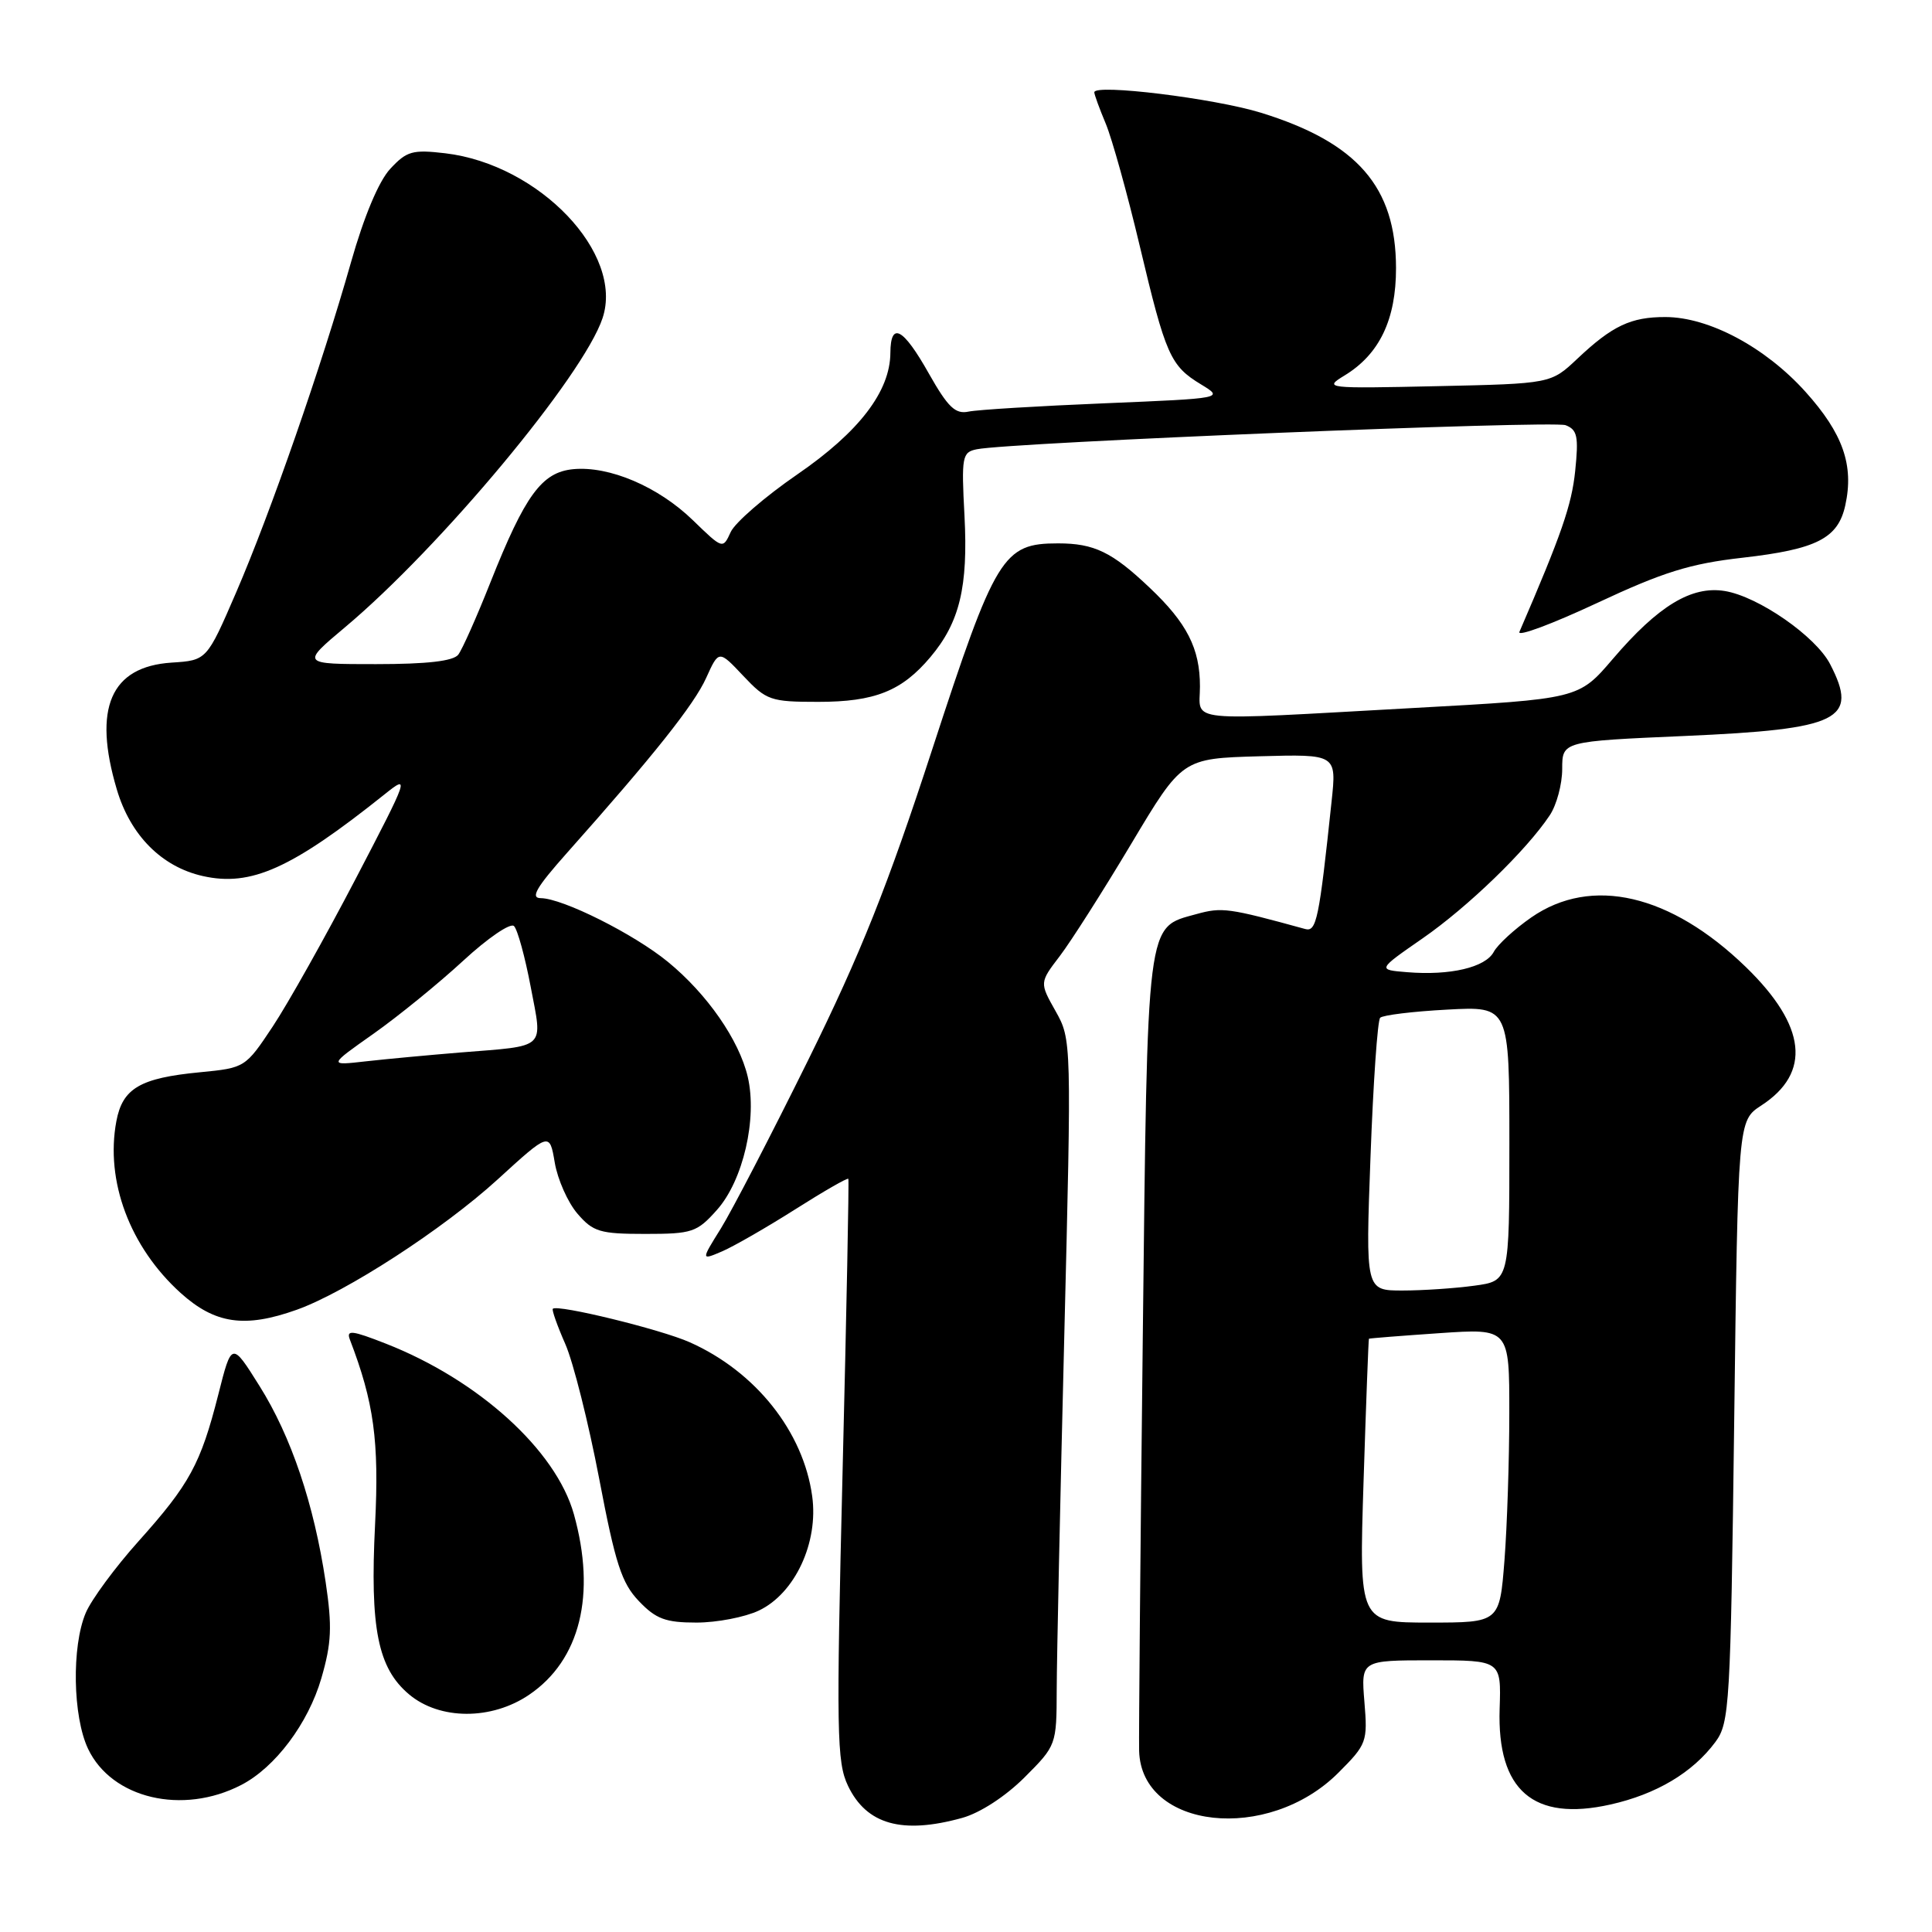 <?xml version="1.0" encoding="UTF-8" standalone="no"?>
<!DOCTYPE svg PUBLIC "-//W3C//DTD SVG 1.1//EN" "http://www.w3.org/Graphics/SVG/1.1/DTD/svg11.dtd" >
<svg xmlns="http://www.w3.org/2000/svg" xmlns:xlink="http://www.w3.org/1999/xlink" version="1.1" viewBox="0 0 256 256">
 <g >
 <path fill="currentColor"
d=" M 127.50 240.88 C 129.87 240.22 133.22 238.04 135.75 235.52 C 139.98 231.29 140.00 231.22 140.02 223.88 C 140.03 219.82 140.48 198.78 141.02 177.13 C 141.99 137.95 141.99 137.75 139.87 133.98 C 137.74 130.20 137.74 130.20 140.43 126.68 C 141.91 124.74 146.17 118.05 149.89 111.82 C 156.65 100.50 156.65 100.50 166.88 100.21 C 177.11 99.93 177.11 99.93 176.44 106.21 C 174.79 121.81 174.44 123.51 172.95 123.10 C 162.77 120.30 161.91 120.19 158.54 121.12 C 151.84 122.97 152.06 121.25 151.42 177.58 C 151.10 205.59 150.89 230.07 150.94 232.00 C 151.23 242.40 168.00 244.24 177.34 234.90 C 181.11 231.13 181.23 230.80 180.79 225.49 C 180.34 220.00 180.34 220.00 189.63 220.00 C 198.92 220.00 198.92 220.00 198.71 226.42 C 198.36 237.23 203.17 241.40 213.38 239.11 C 219.47 237.75 224.29 234.88 227.30 230.82 C 229.17 228.29 229.31 226.03 229.79 188.32 C 230.29 148.50 230.29 148.50 233.37 146.49 C 240.05 142.15 239.36 135.94 231.36 128.16 C 221.37 118.47 210.89 116.03 202.91 121.56 C 200.69 123.10 198.45 125.16 197.93 126.13 C 196.83 128.19 192.14 129.29 186.46 128.82 C 182.50 128.50 182.50 128.50 188.50 124.34 C 194.50 120.18 202.26 112.68 205.35 108.03 C 206.26 106.67 207.00 103.91 207.00 101.89 C 207.00 98.23 207.00 98.23 223.25 97.52 C 243.81 96.62 246.32 95.38 242.50 88.00 C 240.59 84.31 232.98 79.03 228.53 78.31 C 224.13 77.60 219.72 80.27 213.70 87.32 C 209.18 92.61 209.18 92.61 187.34 93.81 C 156.35 95.52 159.00 95.79 159.00 90.95 C 159.00 85.93 157.28 82.55 152.33 77.87 C 147.35 73.14 144.98 72.00 140.20 72.00 C 132.89 72.00 131.92 73.58 123.53 99.28 C 117.59 117.49 114.04 126.38 107.07 140.50 C 102.18 150.40 96.98 160.42 95.53 162.76 C 92.88 167.01 92.88 167.01 95.69 165.81 C 97.24 165.14 101.59 162.64 105.36 160.25 C 109.14 157.85 112.31 156.03 112.41 156.20 C 112.51 156.36 112.17 173.75 111.65 194.84 C 110.80 229.55 110.87 233.50 112.36 236.62 C 114.81 241.76 119.53 243.09 127.50 240.88 Z  M 31.96 236.52 C 36.46 234.20 40.84 228.36 42.58 222.38 C 43.93 217.73 44.03 215.55 43.15 209.63 C 41.61 199.31 38.59 190.34 34.38 183.64 C 30.70 177.77 30.70 177.77 28.92 184.81 C 26.59 193.98 25.12 196.68 18.35 204.23 C 15.26 207.68 12.11 211.95 11.36 213.72 C 9.48 218.16 9.64 227.45 11.67 231.73 C 14.80 238.32 24.19 240.54 31.96 236.52 Z  M 70.12 224.56 C 76.88 219.97 79.02 211.29 76.04 200.63 C 73.66 192.15 63.40 182.85 51.13 178.04 C 46.62 176.27 45.86 176.19 46.36 177.50 C 49.55 185.81 50.25 190.94 49.70 201.98 C 49.01 215.76 50.06 221.03 54.20 224.51 C 58.26 227.93 65.14 227.95 70.12 224.56 Z  M 100.55 213.41 C 105.33 211.14 108.47 204.41 107.62 198.26 C 106.45 189.69 100.11 181.73 91.38 177.85 C 87.56 176.15 73.86 172.80 73.25 173.42 C 73.10 173.57 73.84 175.67 74.91 178.10 C 75.97 180.52 77.98 188.54 79.39 195.91 C 81.54 207.21 82.37 209.77 84.66 212.16 C 86.92 214.53 88.20 215.00 92.29 215.00 C 94.99 215.00 98.71 214.28 100.55 213.41 Z  M 39.32 173.55 C 45.84 171.22 58.72 162.87 65.93 156.29 C 72.82 150.00 72.82 150.00 73.51 154.06 C 73.89 156.29 75.24 159.33 76.51 160.81 C 78.59 163.23 79.50 163.50 85.50 163.50 C 91.72 163.50 92.35 163.29 94.99 160.33 C 98.47 156.44 100.37 148.21 99.08 142.68 C 97.93 137.80 93.70 131.71 88.50 127.45 C 84.00 123.76 74.55 119.03 71.65 119.01 C 70.24 119.00 71.06 117.59 75.15 112.99 C 86.61 100.11 91.99 93.35 93.58 89.81 C 95.25 86.12 95.25 86.12 98.49 89.56 C 101.56 92.81 102.10 93.00 108.42 93.00 C 115.92 93.00 119.50 91.57 123.29 87.06 C 127.16 82.47 128.29 77.77 127.80 68.35 C 127.38 60.48 127.49 59.92 129.43 59.53 C 133.89 58.62 205.74 55.69 207.45 56.34 C 209.01 56.94 209.19 57.84 208.72 62.41 C 208.25 66.93 206.92 70.78 201.33 83.73 C 201.04 84.41 205.65 82.69 211.58 79.92 C 220.38 75.80 223.93 74.69 230.91 73.90 C 240.72 72.78 243.55 71.34 244.51 66.96 C 245.68 61.64 244.20 57.44 239.24 51.92 C 233.93 46.02 226.46 42.02 220.68 42.01 C 216.10 42.00 213.64 43.16 209.00 47.54 C 205.50 50.84 205.50 50.84 190.39 51.17 C 175.67 51.49 175.36 51.46 178.15 49.76 C 182.79 46.94 184.99 42.34 184.98 35.50 C 184.96 24.76 179.85 18.89 167.09 14.94 C 160.90 13.03 145.00 11.08 145.00 12.23 C 145.00 12.52 145.68 14.39 146.52 16.39 C 147.35 18.38 149.38 25.67 151.02 32.58 C 154.47 47.10 155.07 48.47 159.15 50.94 C 162.17 52.78 162.17 52.78 146.33 53.44 C 137.63 53.80 129.53 54.29 128.34 54.54 C 126.59 54.91 125.61 53.97 123.08 49.50 C 119.67 43.44 118.01 42.55 117.98 46.75 C 117.95 51.86 113.85 57.22 105.65 62.86 C 101.36 65.81 97.39 69.25 96.82 70.50 C 95.78 72.78 95.77 72.77 91.83 68.95 C 87.23 64.48 80.73 61.71 75.94 62.17 C 71.78 62.58 69.58 65.60 64.97 77.20 C 63.16 81.77 61.25 86.06 60.72 86.75 C 60.06 87.60 56.59 88.00 49.83 88.00 C 39.90 88.00 39.90 88.00 45.70 83.13 C 58.36 72.52 77.30 49.79 79.84 42.16 C 82.71 33.58 71.46 21.79 59.00 20.31 C 54.66 19.80 53.89 20.02 51.71 22.37 C 50.19 24.00 48.23 28.68 46.51 34.75 C 42.60 48.52 35.85 67.94 31.29 78.50 C 27.40 87.50 27.40 87.50 22.73 87.80 C 14.66 88.33 12.28 93.84 15.48 104.61 C 17.28 110.69 21.43 114.86 26.87 116.08 C 33.26 117.52 38.63 115.10 50.95 105.26 C 54.31 102.57 54.22 102.84 47.10 116.50 C 43.08 124.20 38.16 132.97 36.15 136.00 C 32.52 141.47 32.46 141.50 26.50 142.08 C 18.57 142.84 16.24 144.20 15.42 148.56 C 13.93 156.49 17.21 165.24 23.93 171.32 C 28.49 175.43 32.43 176.01 39.32 173.55 Z  M 180.68 196.25 C 181.01 185.94 181.33 177.45 181.39 177.39 C 181.45 177.33 185.66 177.00 190.75 176.65 C 200.00 176.02 200.00 176.02 199.99 187.26 C 199.99 193.44 199.70 202.21 199.35 206.75 C 198.70 215.00 198.70 215.00 189.39 215.00 C 180.08 215.00 180.08 215.00 180.68 196.25 Z  M 181.60 153.25 C 181.96 143.49 182.53 135.21 182.88 134.86 C 183.22 134.51 187.21 134.02 191.75 133.78 C 200.00 133.33 200.00 133.33 200.00 151.53 C 200.00 169.73 200.00 169.73 195.36 170.36 C 192.81 170.71 188.52 171.00 185.83 171.00 C 180.94 171.00 180.94 171.00 181.60 153.25 Z  M 49.50 136.97 C 52.80 134.64 58.15 130.28 61.38 127.30 C 64.62 124.31 67.64 122.24 68.11 122.71 C 68.58 123.18 69.57 126.80 70.32 130.76 C 71.91 139.14 72.56 138.53 61.00 139.46 C 56.88 139.80 51.25 140.32 48.50 140.63 C 43.50 141.20 43.50 141.20 49.50 136.97 Z "/>
</g>
</svg>